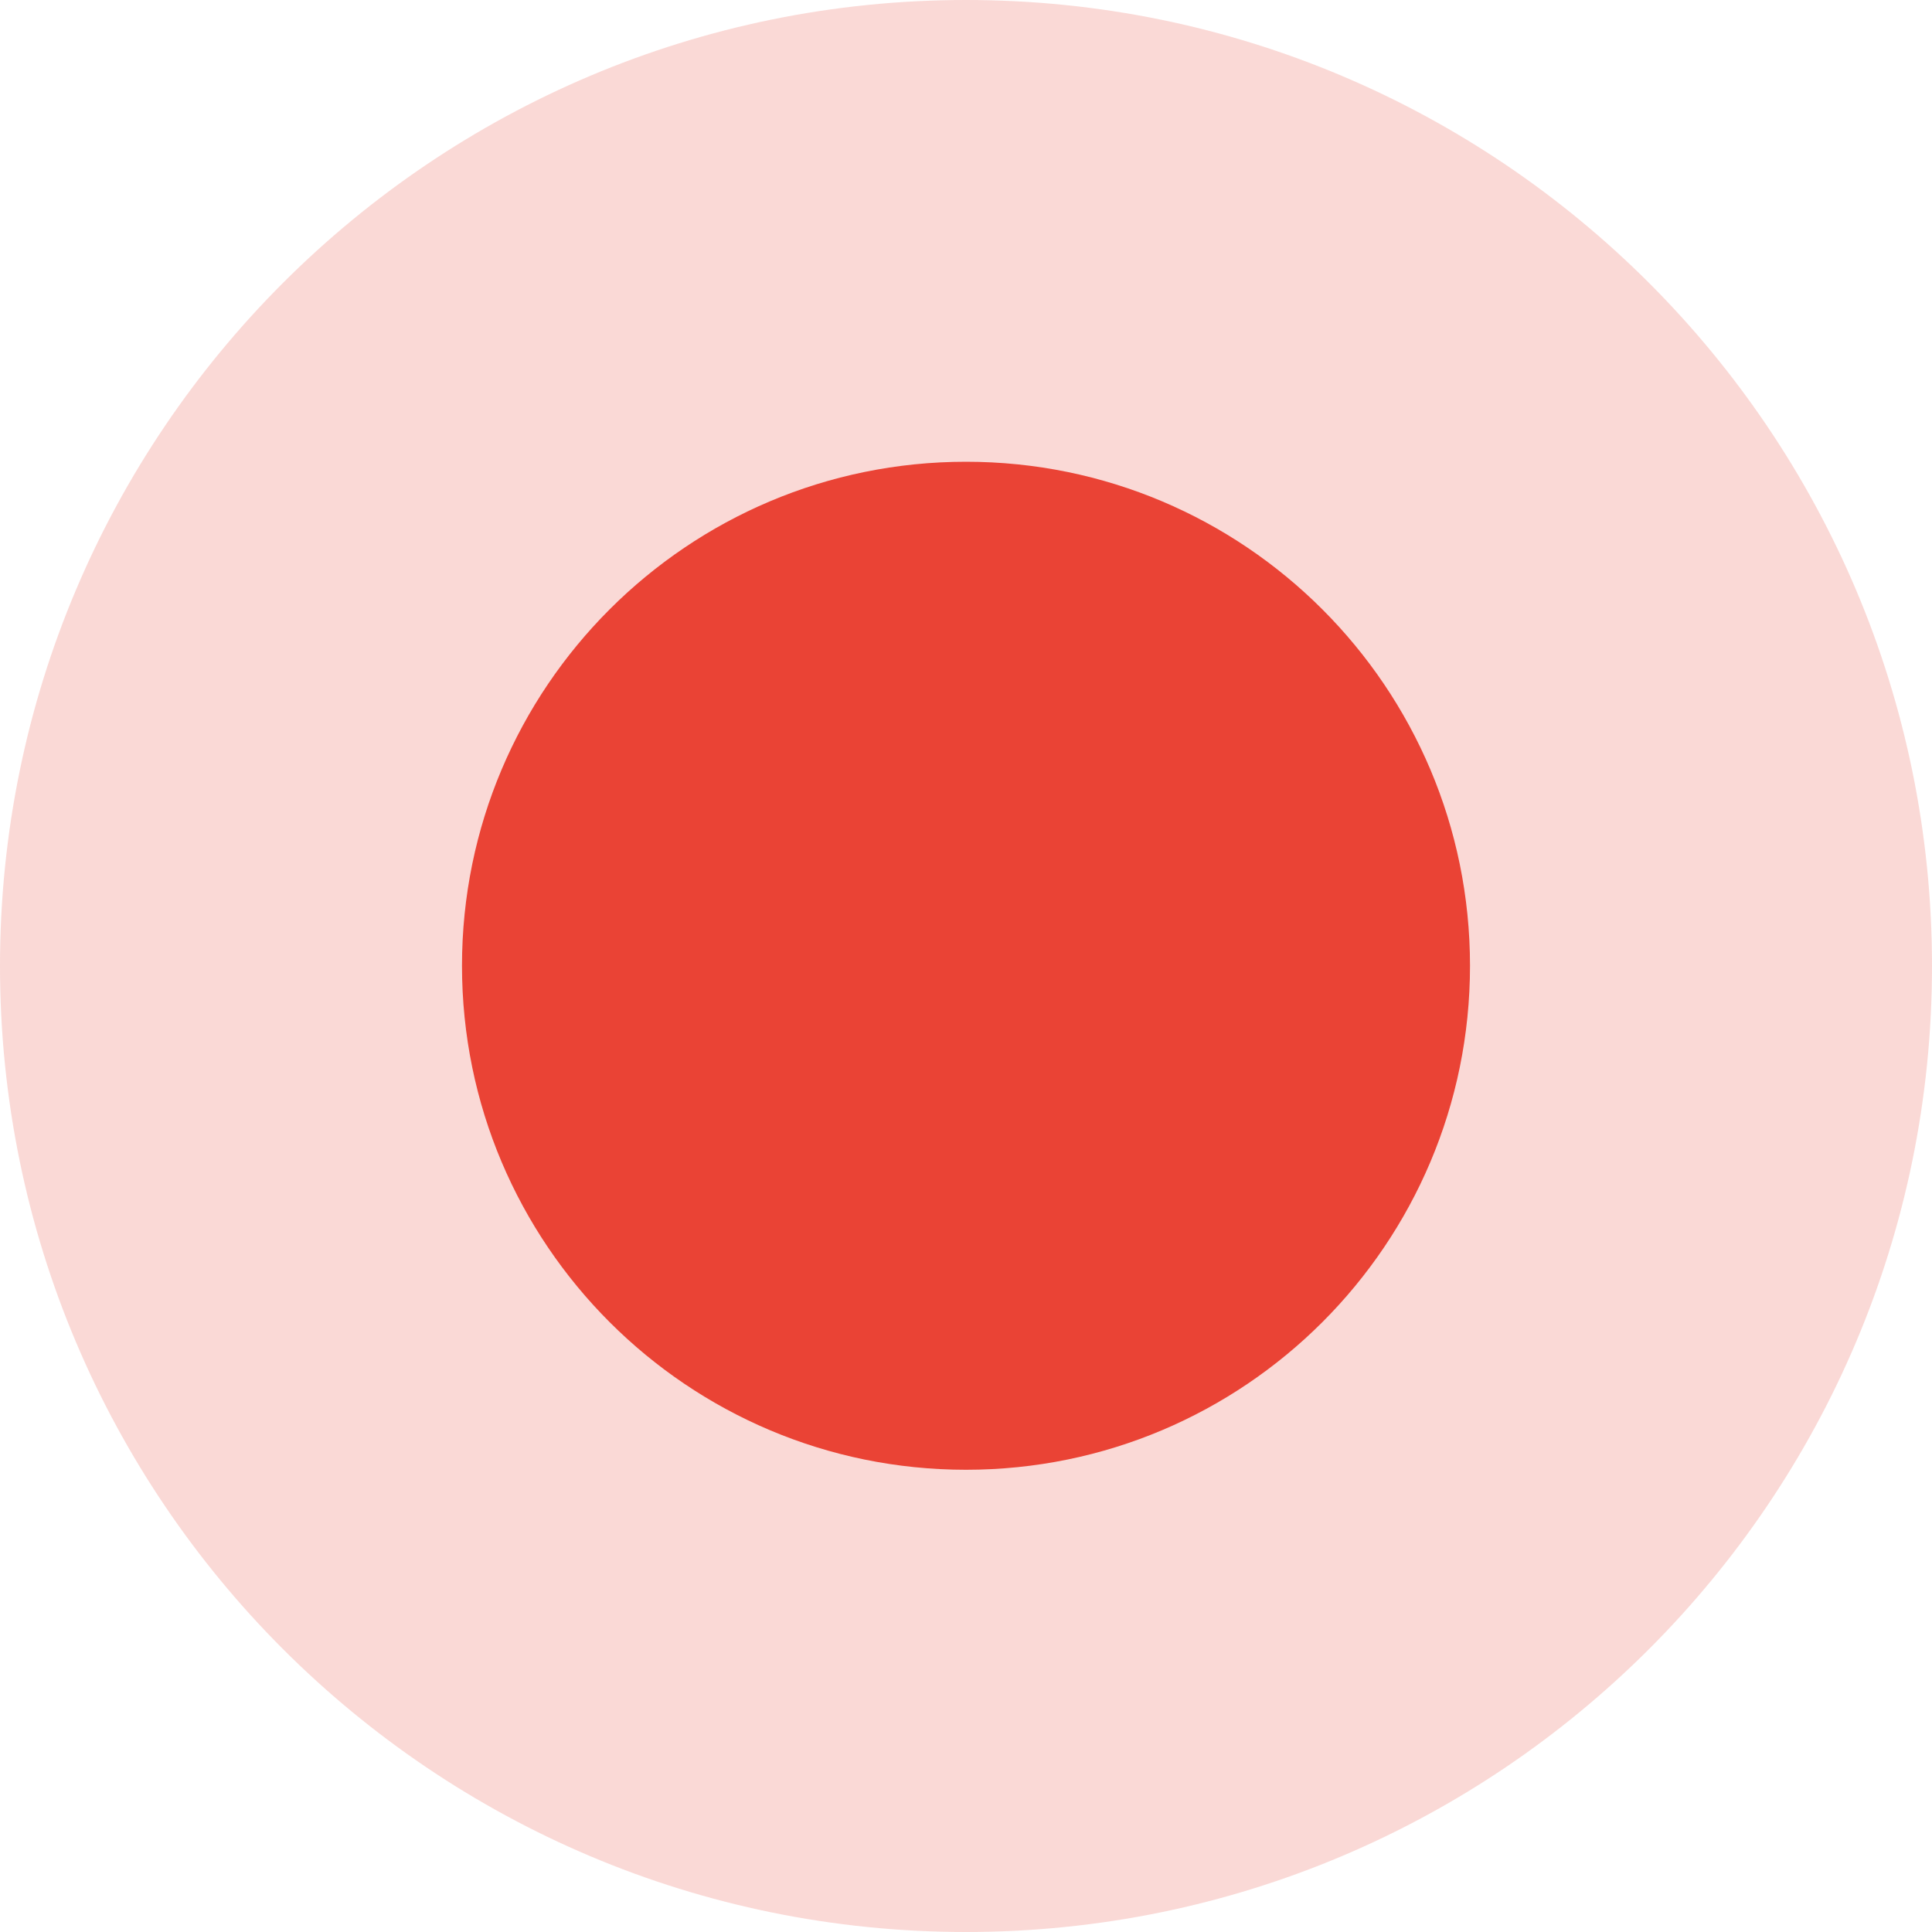 <svg width="16" height="16" viewBox="0 0 16 16" fill="none" xmlns="http://www.w3.org/2000/svg">
<path d="M8 16C12.418 16 16 12.418 16 8C16 3.582 12.418 0 8 0C3.582 0 0 3.582 0 8C0 12.418 3.582 16 8 16Z" fill="#EA4335" fill-opacity="0.2"/>
<path d="M8 12.172C10.305 12.172 12.174 10.303 12.174 7.998C12.174 5.693 10.305 3.824 8 3.824C5.695 3.824 3.826 5.693 3.826 7.998C3.826 10.303 5.695 12.172 8 12.172Z" fill="#EA4335"/>
</svg>

